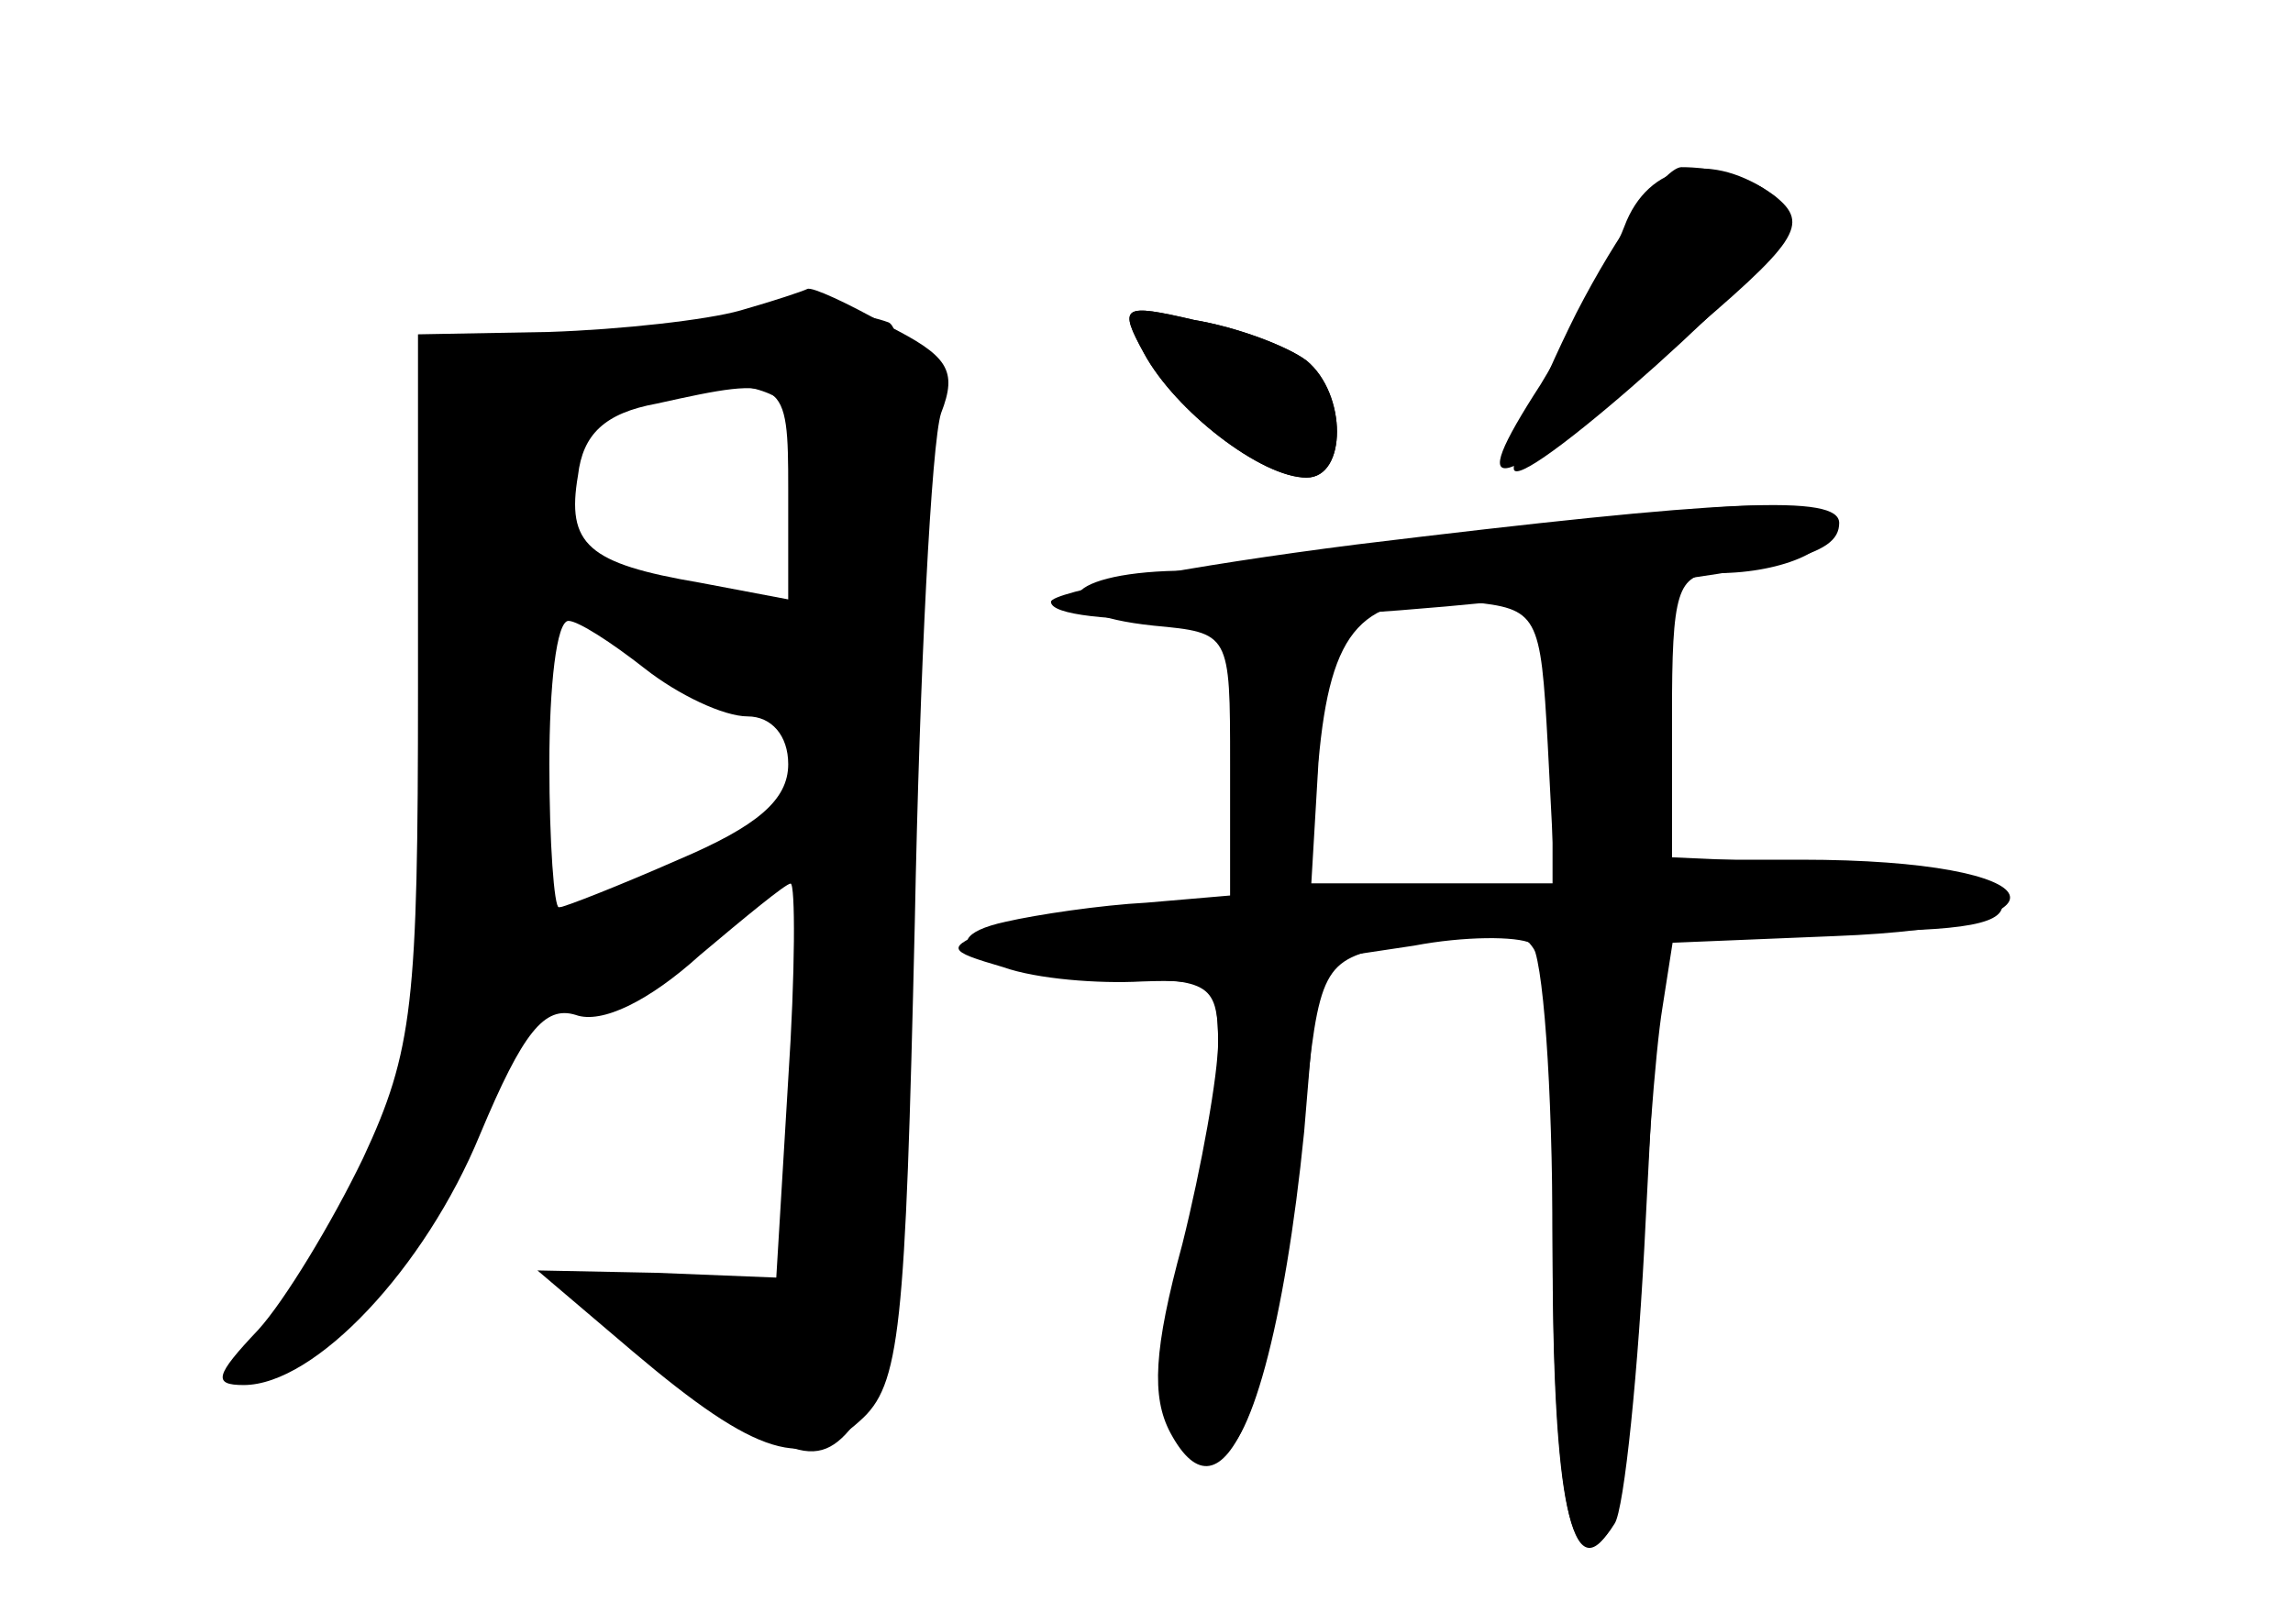 <?xml version="1.0" standalone="no"?>
<!DOCTYPE svg PUBLIC "-//W3C//DTD SVG 20010904//EN"
 "http://www.w3.org/TR/2001/REC-SVG-20010904/DTD/svg10.dtd">
<svg version="1.0" xmlns="http://www.w3.org/2000/svg"
 width="96pt" height="68pt" viewBox="0 0 96 68"
 preserveAspectRatio="xMidYMid meet">
<g transform="translate(0,68) scale(0.1,-0.1)" fill="#000000" stroke="none">
<g id="part-0" class="char-part">
  <path d="M660 549 c-17 -34 -28 -64 -26 -66 6 -7 114 90 115 103 1 12 -21 24
-45 24 -7 0 -27 -28 -44 -61z"/>
  <path d="M310 550 c-14 -4 -50 -8 -80 -9 l-55 -1 0 -148 c0 -132 -2 -152 -23
-197 -13 -27 -33 -60 -44 -72 -18 -19 -19 -23 -6 -23 30 0 76 49 99 105 18 43
27 54 40 50 11 -4 31 6 52 25 19 16 36 30 38 30 2 0 2 -37 -1 -82 l-5 -83 -50
2 -50 1 40 -34 c52 -44 72 -50 95 -29 17 15 19 37 23 209 2 105 7 201 11 213
7 18 3 24 -23 37 -16 9 -31 16 -33 15 -2 -1 -14 -5 -28 -9z m20 -75 l0 -46
-37 7 c-47 8 -56 16 -51 45 2 17 11 26 33 30 54 12 55 11 55 -36z m-60 -75
c14 -11 33 -20 43 -20 10 0 17 -8 17 -20 0 -15 -13 -26 -46 -40 -25 -11 -48
-20 -50 -20 -2 0 -4 27 -4 60 0 33 3 60 8 60 4 0 18 -9 32 -20z"/>
  <path d="M479 532 c13 -24 49 -52 68 -52 17 0 17 35 0 49 -8 6 -29 14 -47 17
-30 7 -32 6 -21 -14z"/>
  <path d="M620 455 c-47 -7 -104 -14 -127 -14 -50 -1 -58 -18 -10 -23 32 -3 32
-3 32 -58 l0 -55 -35 -3 c-19 -1 -46 -5 -59 -8 -37 -8 -6 -24 47 -24 39 0 42
-2 42 -28 0 -15 -6 -51 -13 -79 -13 -50 -8 -93 12 -93 14 0 29 56 37 136 l6
72 40 6 c21 4 43 4 49 1 5 -4 9 -60 9 -125 0 -111 8 -147 26 -118 4 6 10 64
13 127 l6 116 73 3 c106 4 94 32 -14 32 l-54 0 0 60 c0 52 2 60 19 60 28 0 52
11 45 21 -7 11 -37 10 -144 -6z m28 -87 l3 -58 -51 0 -51 0 3 51 c5 56 18 71
63 67 29 -3 30 -5 33 -60z"/>
</g>
<g id="part-1" class="char-part">
  <path d="M285 539 c-16 -5 -46 -7 -65 -5 l-35 5 -1 -137 c-1 -147 -10 -190
-60 -265 -22 -33 -23 -37 -6 -28 31 16 68 66 87 114 13 34 21 44 35 40 10 -3
32 8 54 28 20 17 39 29 43 25 3 -3 2 -45 -3 -93 l-9 -88 -45 3 -45 4 47 -36
c55 -42 63 -43 82 -13 20 32 28 444 8 452 -19 7 -52 5 -87 -6z m49 -35 c7 -19
8 -69 1 -76 -3 -2 -27 0 -55 6 -46 9 -50 12 -50 38 0 20 7 31 23 38 36 14 74
12 81 -6z m5 -145 c1 -17 -74 -59 -105 -59 -13 0 -15 6 -10 31 3 17 6 46 6 65
l0 33 54 -27 c32 -16 55 -34 55 -43z"/>
</g>
<g id="part-2" class="char-part">
  <path d="M680 585 c-5 -13 -21 -43 -35 -66 -33 -51 -20 -47 56 16 52 44 57 51
42 63 -26 19 -53 14 -63 -13z"/>
  <path d="M479 532 c13 -24 49 -52 68 -52 17 0 17 35 0 49 -8 6 -29 14 -47 17
-30 7 -32 6 -21 -14z"/>
  <path d="M568 452 c-71 -9 -128 -20 -128 -24 0 -11 97 -10 205 2 102 12 125
17 125 31 0 12 -46 10 -202 -9z"/>
</g>
<g id="part-3" class="char-part">
  <path d="M650 370 l0 -60 -51 0 -51 0 4 53 c3 46 1 52 -16 52 -18 0 -20 -6
-17 -57 l2 -58 -43 -1 c-24 0 -52 -4 -63 -8 -19 -8 -19 -9 5 -16 14 -5 40 -7
58 -6 28 1 32 -1 32 -25 0 -14 -7 -53 -15 -85 -12 -44 -13 -64 -5 -79 22 -41
44 10 56 132 6 63 8 66 37 72 70 14 67 19 67 -118 0 -115 8 -154 25 -125 4 6
9 50 12 97 2 48 6 102 9 120 l5 32 70 0 c52 0 70 3 67 13 -3 7 -29 13 -71 15
l-67 3 0 54 c0 52 -1 55 -25 55 -24 0 -25 -3 -25 -60z"/>
</g>
</g>
</svg>
